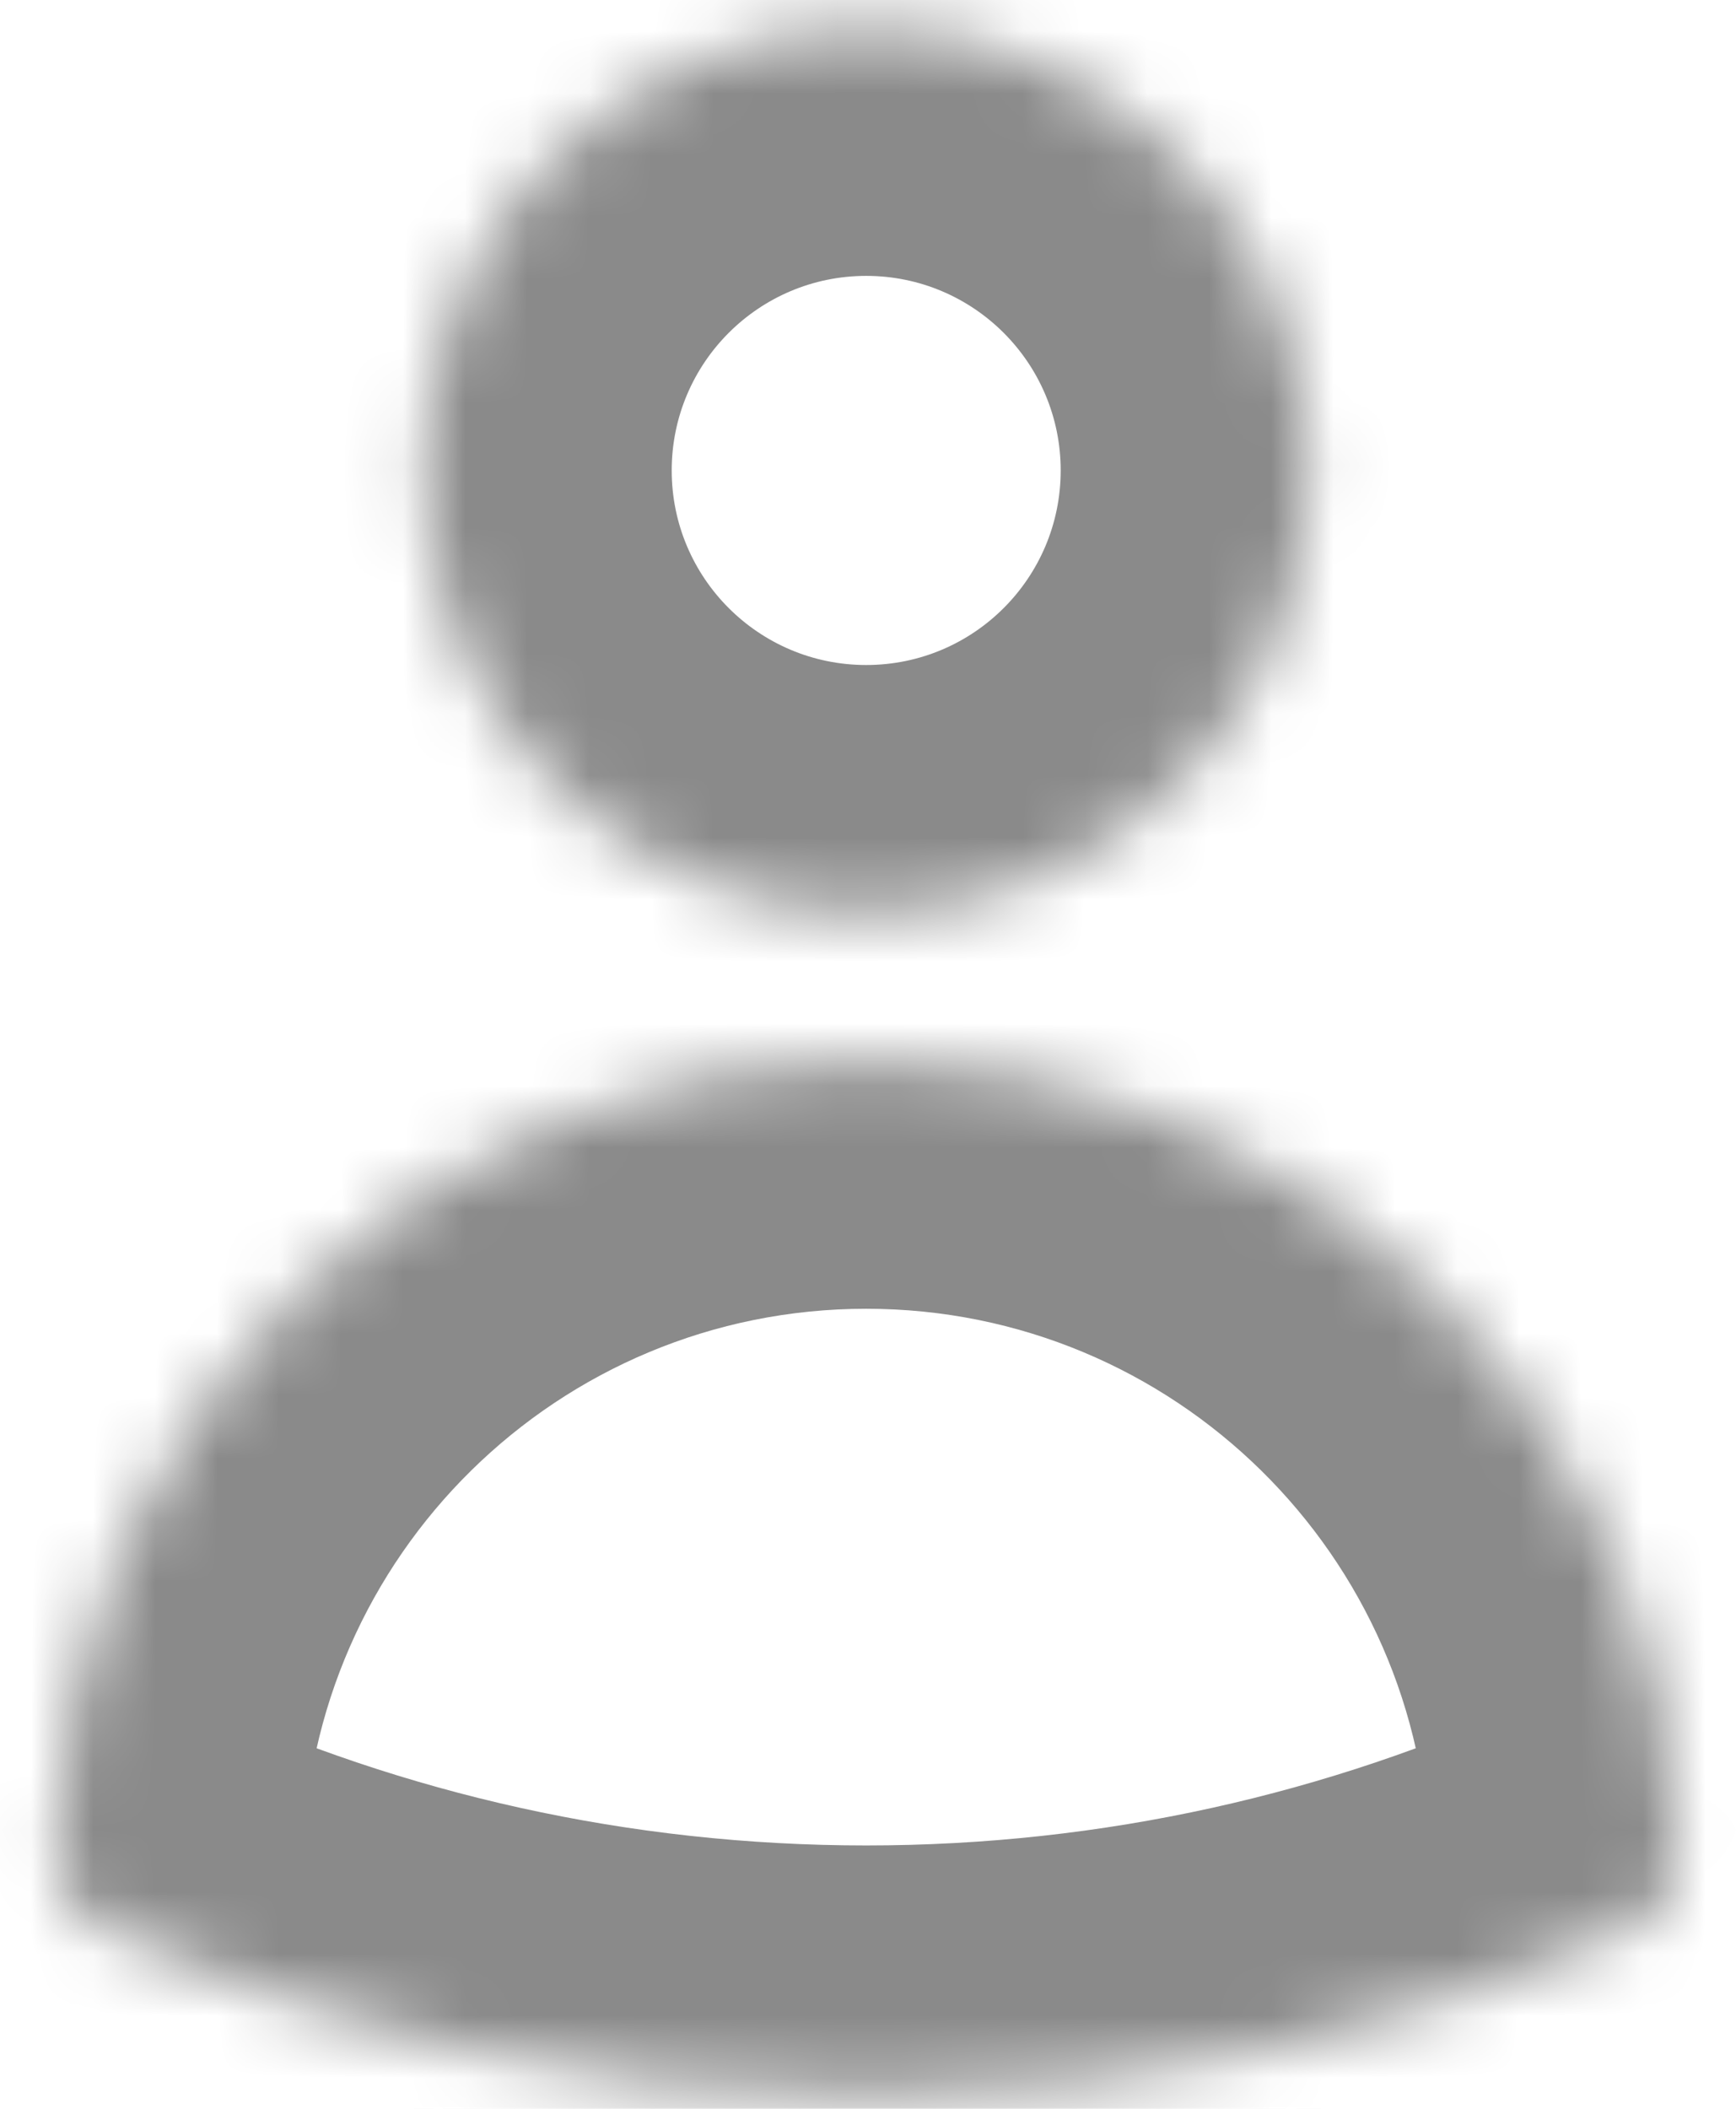 <svg width="28" height="34" viewBox="0 0 28 34" fill="none" xmlns="http://www.w3.org/2000/svg">
<mask id="path-1-inside-1_159_20" fill="white">
<path fill-rule="evenodd" clip-rule="evenodd" d="M6.834 7.585C6.834 3.644 10.029 0.448 13.971 0.448C17.913 0.448 21.108 3.644 21.108 7.585C21.108 11.527 17.913 14.722 13.971 14.722C10.029 14.722 6.834 11.527 6.834 7.585Z"/>
<path fill-rule="evenodd" clip-rule="evenodd" d="M0.889 29.956C1.011 22.835 6.821 17.101 13.971 17.101C21.121 17.101 26.931 22.835 27.053 29.956C27.061 30.428 26.789 30.861 26.36 31.058C22.587 32.789 18.39 33.754 13.971 33.754C9.552 33.754 5.355 32.789 1.582 31.057C1.153 30.86 0.88 30.428 0.889 29.956Z"/>
</mask>
<path d="M0.889 29.956L4.888 30.025L0.889 29.956ZM27.053 29.956L31.053 29.888L31.053 29.887L27.053 29.956ZM26.36 31.058L28.028 34.693L28.028 34.693L26.36 31.058ZM1.582 31.057L-0.087 34.693H-0.087L1.582 31.057ZM13.971 0.448V-3.552C7.82 -3.552 2.834 1.434 2.834 7.585H6.834H10.834C10.834 5.853 12.239 4.448 13.971 4.448V0.448ZM21.108 7.585H25.108C25.108 1.434 20.122 -3.552 13.971 -3.552V0.448V4.448C15.703 4.448 17.108 5.853 17.108 7.585H21.108ZM13.971 14.722V18.722C20.122 18.722 25.108 13.736 25.108 7.585H21.108H17.108C17.108 9.318 15.703 10.722 13.971 10.722V14.722ZM6.834 7.585H2.834C2.834 13.736 7.82 18.722 13.971 18.722V14.722V10.722C12.239 10.722 10.834 9.318 10.834 7.585H6.834ZM13.971 17.101V13.101C4.635 13.101 -2.951 20.588 -3.111 29.887L0.889 29.956L4.888 30.025C4.973 25.082 9.007 21.101 13.971 21.101V17.101ZM27.053 29.956L31.053 29.887C30.893 20.588 23.307 13.101 13.971 13.101V17.101V21.101C18.934 21.101 22.969 25.082 23.054 30.025L27.053 29.956ZM26.36 31.058L28.028 34.693C29.901 33.834 31.088 31.948 31.053 29.888L27.053 29.956L23.054 30.025C23.035 28.909 23.677 27.888 24.692 27.422L26.36 31.058ZM13.971 33.754V37.754C18.978 37.754 23.742 36.66 28.028 34.693L26.36 31.058L24.692 27.422C21.432 28.918 17.803 29.754 13.971 29.754V33.754ZM1.582 31.057L-0.087 34.693C4.199 36.66 8.965 37.754 13.971 37.754V33.754V29.754C10.14 29.754 6.511 28.918 3.25 27.422L1.582 31.057ZM0.889 29.956L-3.111 29.887C-3.146 31.947 -1.959 33.833 -0.087 34.693L1.582 31.057L3.25 27.422C4.264 27.887 4.907 28.909 4.888 30.025L0.889 29.956Z" fill="#8A8A8A" mask="url(#path-1-inside-1_159_20)"/>
</svg> 